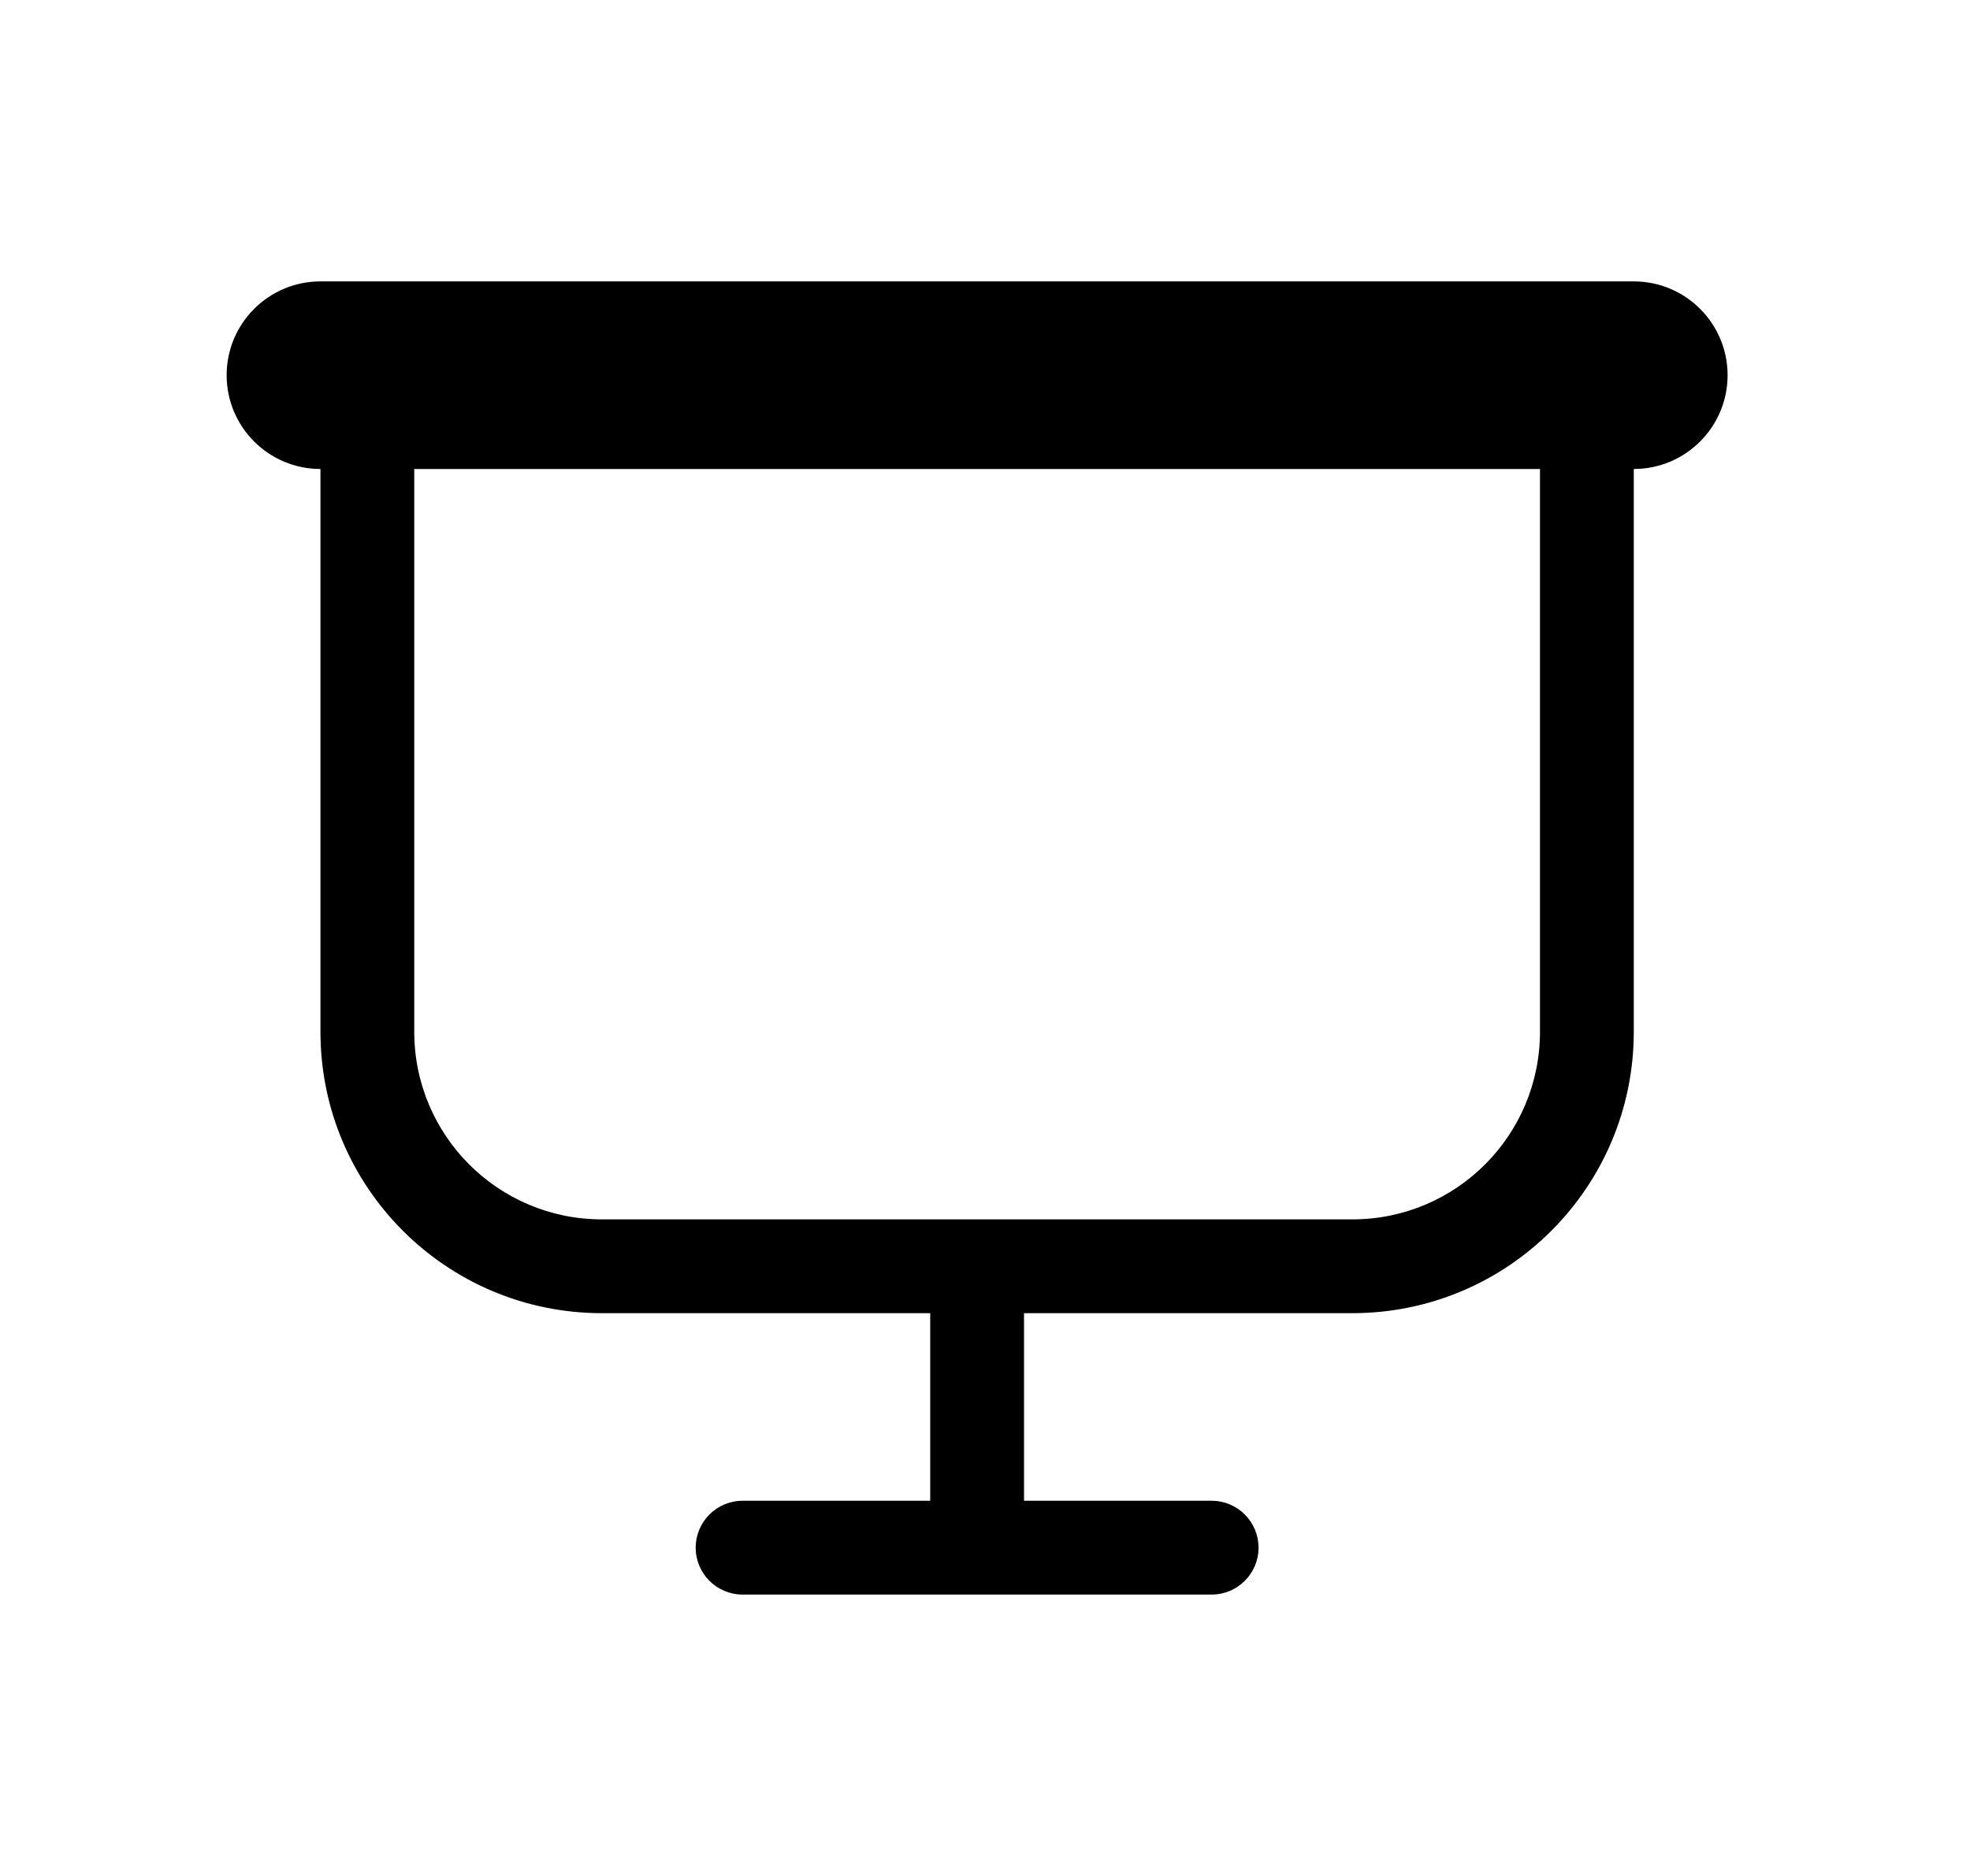 <svg xmlns="http://www.w3.org/2000/svg" viewBox="0 0 21 20" fill="none"><path d="M3.416 3C2.864 3 2.416 3.448 2.416 4C2.416 4.552 2.864 5 3.416 5V11C3.416 12.657 4.759 14 6.416 14H9.916V16H7.916C7.64 16 7.416 16.224 7.416 16.5C7.416 16.776 7.64 17 7.916 17H12.916C13.192 17 13.416 16.776 13.416 16.5C13.416 16.224 13.192 16 12.916 16H10.916V14H14.416C16.073 14 17.416 12.657 17.416 11V5C17.968 5 18.416 4.552 18.416 4C18.416 3.448 17.968 3 17.416 3H3.416ZM4.416 5H16.416V11C16.416 12.105 15.521 13 14.416 13H6.416C5.311 13 4.416 12.105 4.416 11V5Z" fill="currentColor"/></svg>